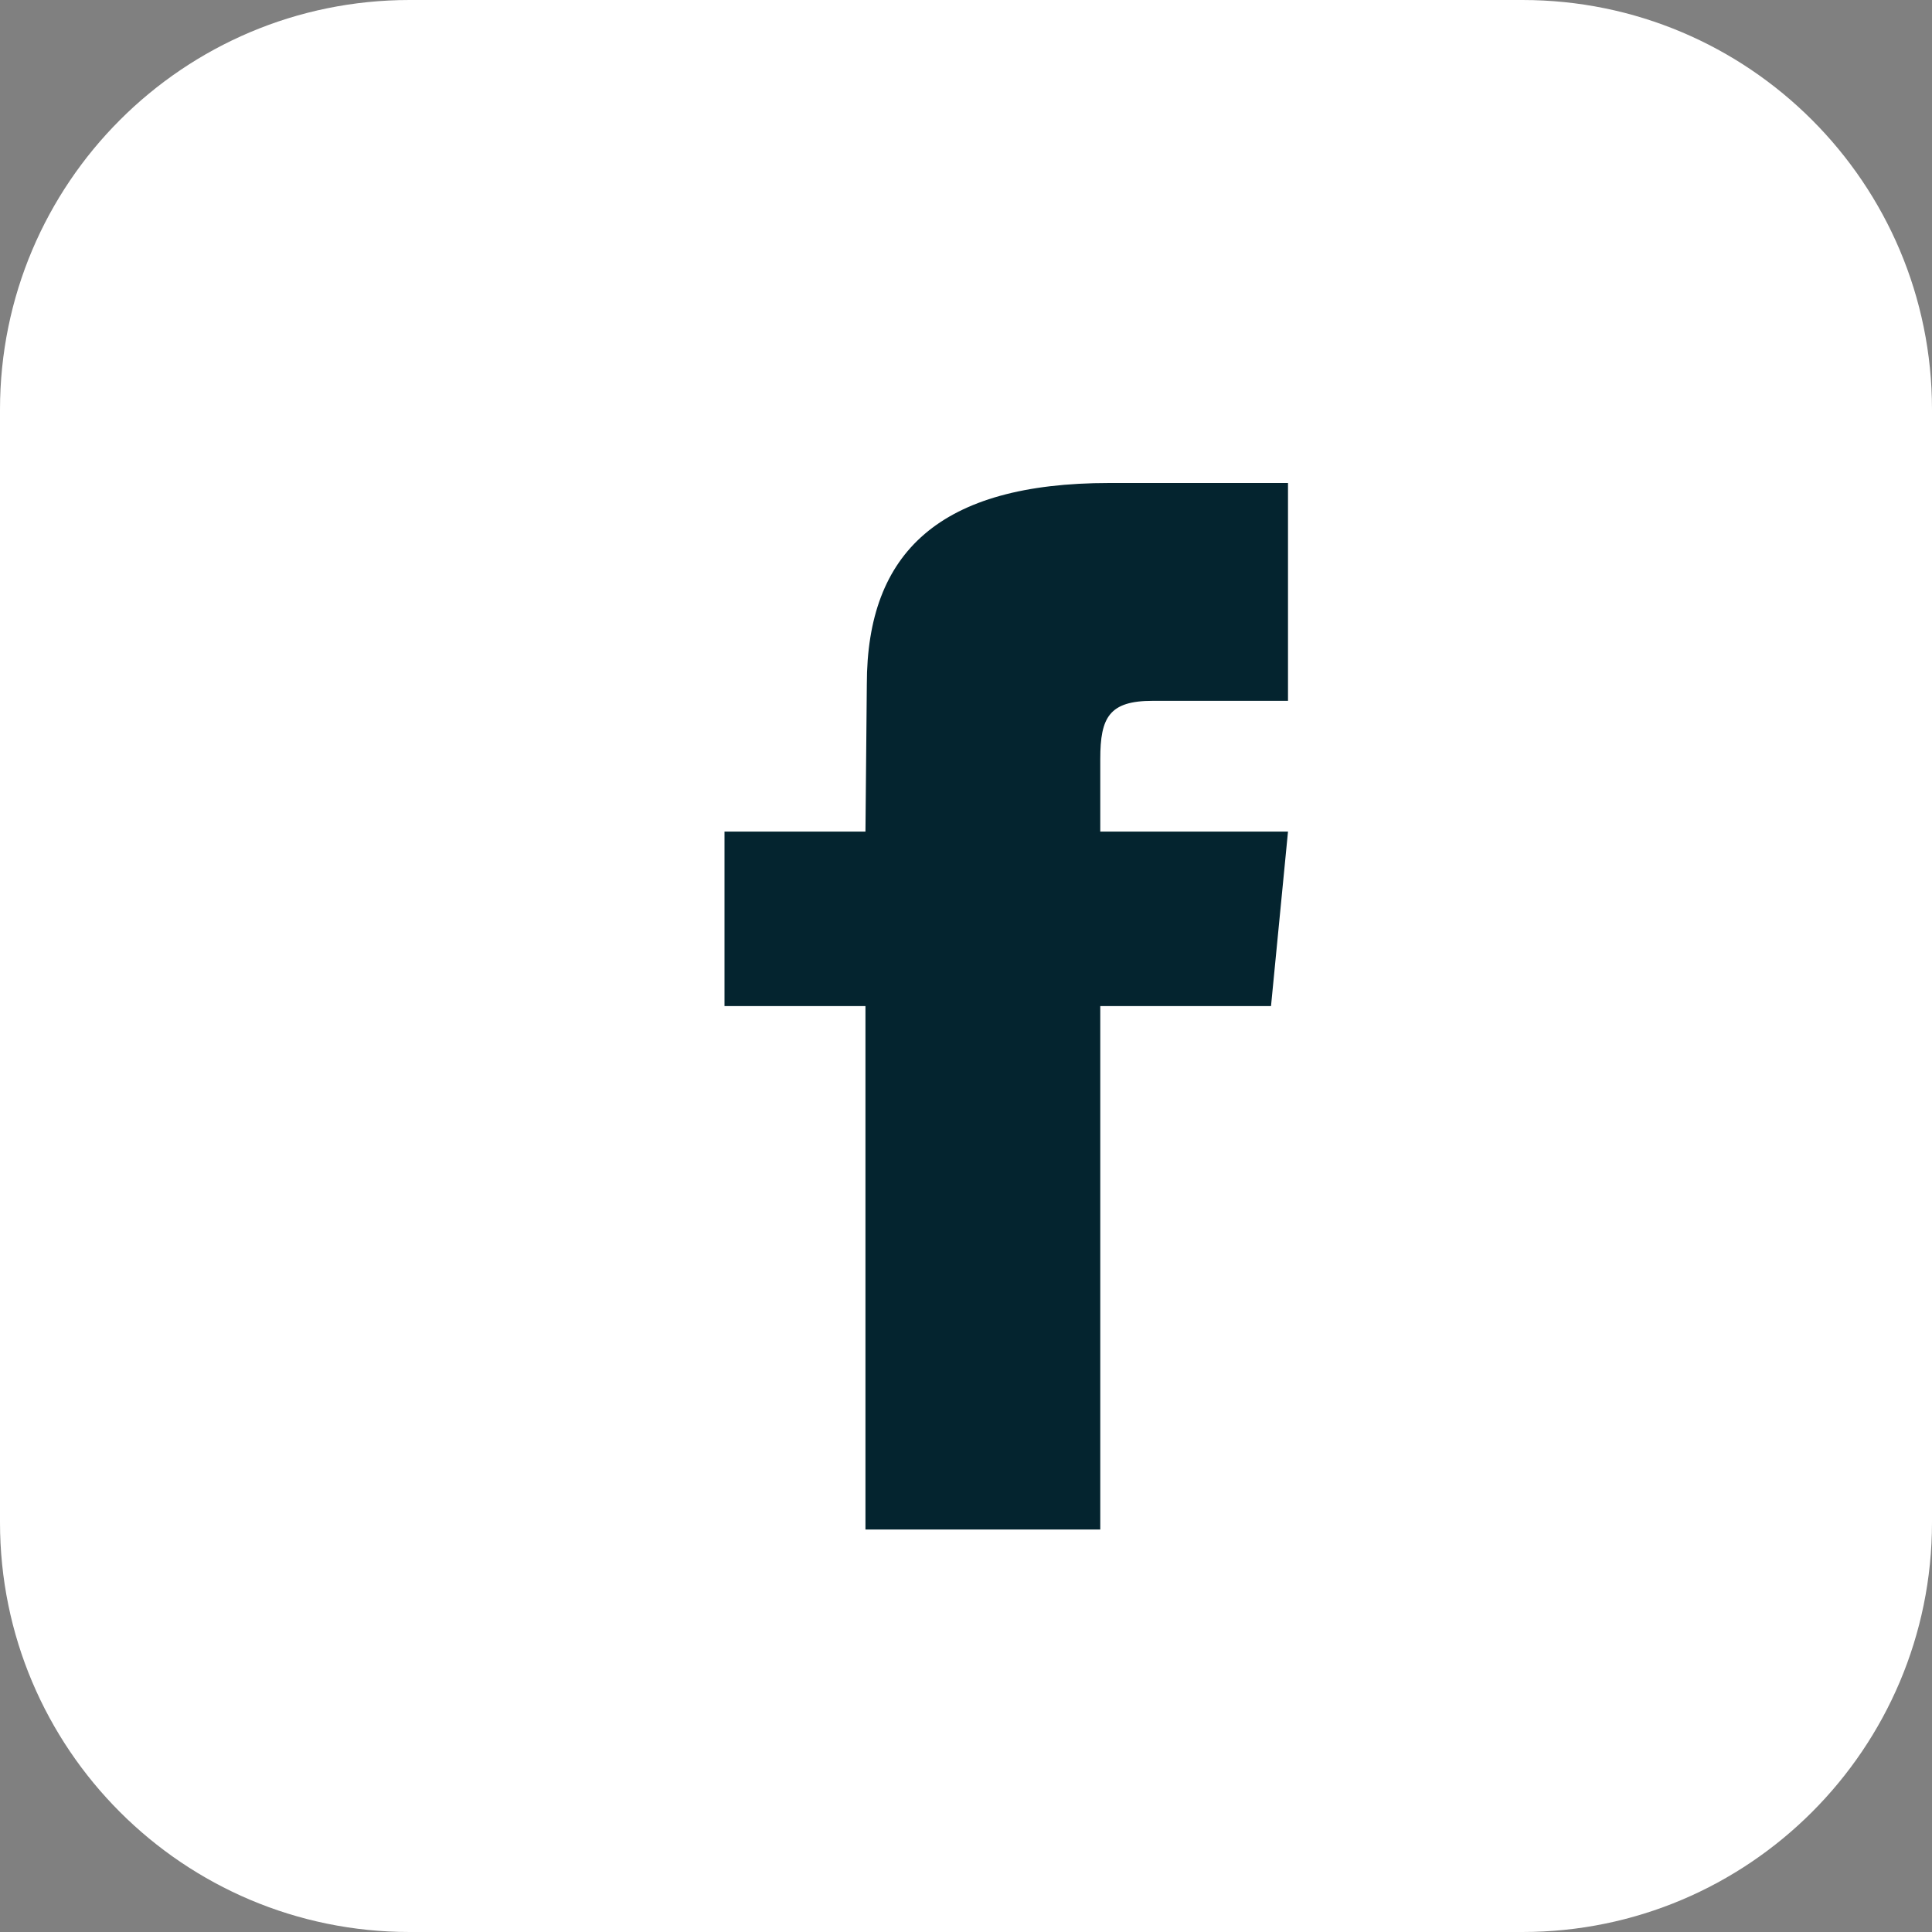 <?xml version="1.0" encoding="UTF-8"?>
<svg width="30px" height="30px" viewBox="0 0 24 24" version="1.1" xmlns="http://www.w3.org/2000/svg" xmlns:xlink="http://www.w3.org/1999/xlink">
    <rect x="0" y="0" width="24" height="24" fill="#808080" stroke="none"/>
    <title>05498762-89A5-49EC-83A9-1940B943E9C8</title>
    <g id="web" stroke="none" stroke-width="1" fill="none" fill-rule="evenodd">
        <g id="home-v4" transform="translate(-219, -4526)">
            <g id="facebook" transform="translate(219, 4526)">
                <path d="M18.912,24 L5.088,24 C2.278,24 0,21.722 0,18.912 L0,5.088 C0,2.278 2.278,0 5.088,0 L18.912,0 C21.722,0 24,2.278 24,5.088 L24,18.912 C24,21.722 21.722,24 18.912,24" id="fill" fill="#FFFFFF"></path>
                <path d="M10.751,10.33 L9,10.33 L9,12.498 L10.751,12.498 L10.751,19 L13.668,19 L13.668,12.498 L15.789,12.498 L16,10.33 L13.668,10.33 L13.668,9.428 C13.668,8.911 13.78,8.706 14.318,8.706 L16,8.706 L16,6 L13.78,6 C11.68,6 10.768,6.855 10.768,8.501 L10.751,10.33 Z" id="Path" fill="#04242F" fill-rule="nonzero"></path>
            </g>
        </g>
    </g>
</svg>